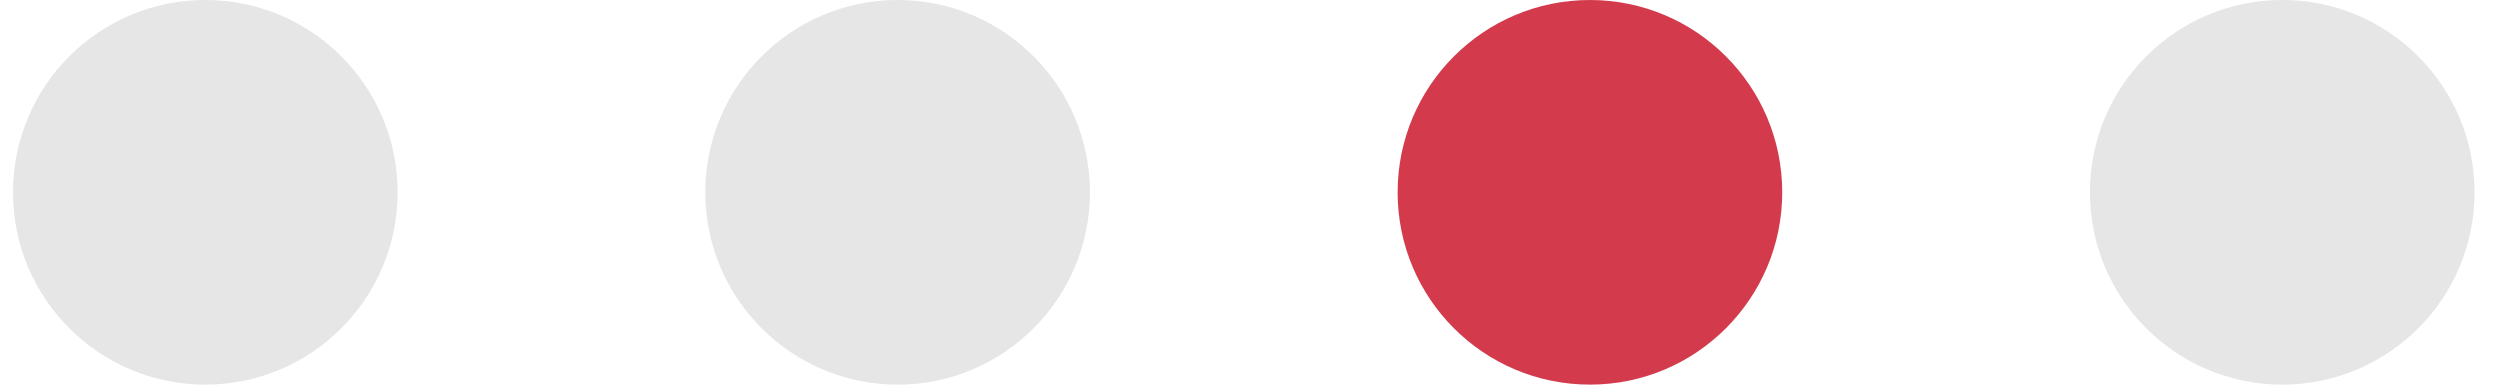 <svg width="65" height="10" viewBox="0 0 65 10" fill="none" xmlns="http://www.w3.org/2000/svg">
<g id="Group 627062">
<g id="Group 627035">
<circle id="Ellipse 436" cx="41.338" cy="5" r="5" fill="#D33B4D"/>
<circle id="Ellipse 455" cx="23.338" cy="5" r="5" fill="#E6E6E6"/>
<circle id="Ellipse 456" cx="5.338" cy="5" r="5" fill="#E6E6E6"/>
<circle id="Ellipse 457" cx="59.338" cy="5" r="5" fill="#E6E6E6"/>
</g>
</g>
</svg>

